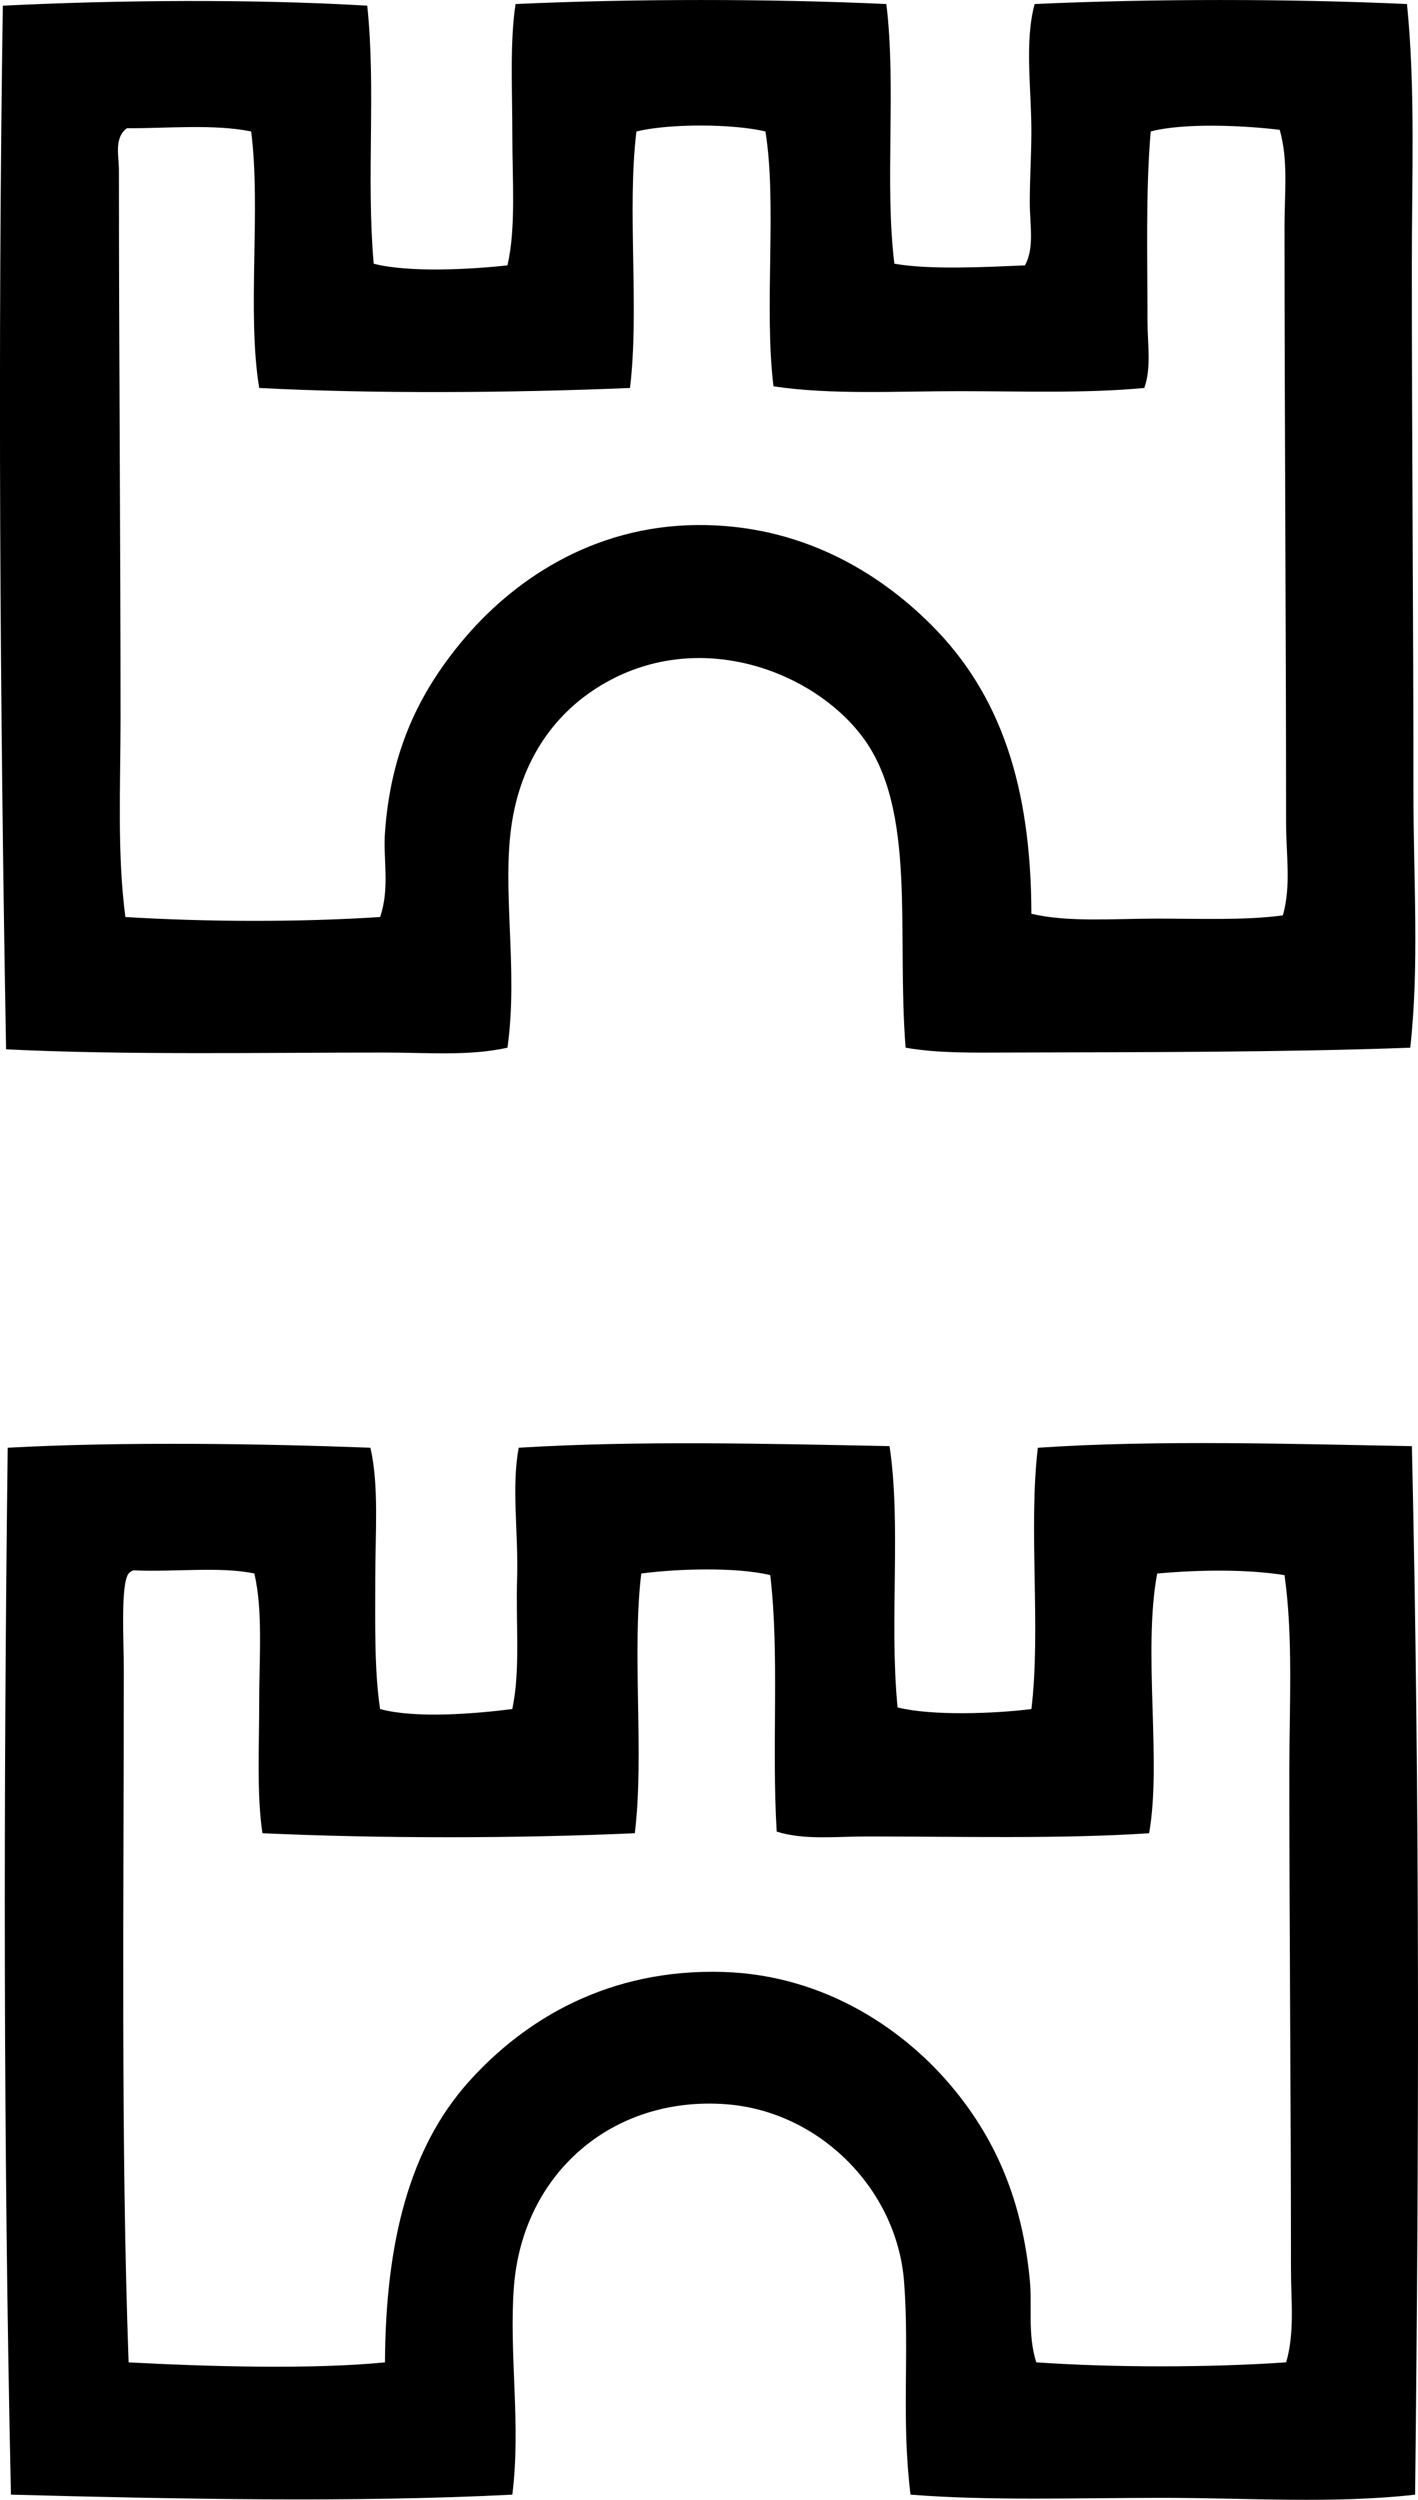 <?xml version="1.0" encoding="iso-8859-1"?>
<!-- Generator: Adobe Illustrator 19.2.0, SVG Export Plug-In . SVG Version: 6.00 Build 0)  -->
<svg version="1.1" xmlns="http://www.w3.org/2000/svg" xmlns:xlink="http://www.w3.org/1999/xlink" x="0px" y="0px"
	 viewBox="0 0 45.978 81.006" style="enable-background:new 0 0 45.978 81.006;" xml:space="preserve">
<g id="Livraria_x5F_2_x5F_Cidades">
	<path style="fill-rule:evenodd;clip-rule:evenodd;" d="M11.907,0.183c0.288,2.69-0.035,5.566,0.21,8.363
		c1.128,0.291,3.122,0.188,4.338,0.053c0.279-1.227,0.156-2.74,0.157-4.234c0-1.461-0.085-2.968,0.104-4.234
		c3.767-0.173,8.256-0.175,12.023,0C29.068,2.798,28.678,5.948,29,8.546c1.191,0.205,2.956,0.107,4.233,0.053
		c0.314-0.558,0.157-1.318,0.157-2.039c0-0.727,0.046-1.484,0.052-2.195c0.012-1.416-0.235-2.976,0.105-4.234
		c3.782-0.174,8.291-0.174,12.074,0c0.276,2.755,0.156,5.602,0.157,8.468c0,5.768,0.052,11.415,0.052,17.093
		c0,2.816,0.193,5.634-0.104,8.259c-4.01,0.15-8.758,0.144-13.016,0.157c-1.15,0.003-2.296,0.027-3.346-0.157
		c-0.298-3.75,0.378-7.725-1.411-10.089c-1.579-2.086-5.111-3.437-8.154-1.829c-1.675,0.884-2.834,2.431-3.188,4.547
		c-0.366,2.181,0.206,4.809-0.157,7.371c-1.246,0.277-2.613,0.157-3.973,0.157c-4.003,0-8.404,0.085-12.284-0.104
		c-0.198-11.172-0.273-22.711-0.105-33.82C3.885,0,8.14-0.036,11.907,0.183z M4.118,4.155c-0.428,0.3-0.262,0.919-0.262,1.359
		c0,6.082,0.053,12.115,0.053,17.773c-0.001,2.182-0.114,4.361,0.156,6.429c2.606,0.16,5.629,0.173,8.26,0
		c0.319-0.937,0.097-1.866,0.156-2.718c0.186-2.679,1.125-4.551,2.457-6.168c1.632-1.983,4.243-3.795,7.684-3.816
		c3.254-0.02,5.788,1.449,7.58,3.241c2.247,2.248,3.232,5.23,3.24,9.356c1.195,0.283,2.685,0.157,4.078,0.157
		c1.412,0,2.848,0.061,4.076-0.105c0.273-0.949,0.105-1.972,0.105-2.98C41.7,20.202,41.65,13.648,41.65,7.292
		c0-1.03,0.126-2.105-0.156-3.084c-1.154-0.144-3.113-0.232-4.182,0.052c-0.167,1.898-0.105,4.157-0.105,6.116
		c0,0.777,0.131,1.546-0.104,2.196c-1.904,0.18-3.981,0.104-6.011,0.104c-2.035,0-4.15,0.123-6.012-0.157
		c-0.314-2.568,0.12-5.894-0.261-8.259c-1.062-0.253-3.122-0.259-4.183,0c-0.31,2.53,0.101,5.781-0.209,8.312
		c-3.806,0.161-8.355,0.193-12.023,0C8.003,10.115,8.466,6.794,8.144,4.26C6.923,4.012,5.388,4.164,4.118,4.155z"/>
	<path style="fill-rule:evenodd;clip-rule:evenodd;" d="M28.843,46.862c0.384,2.557-0.014,5.711,0.261,8.468
		c1.124,0.279,3.133,0.202,4.339,0.053c0.312-2.582-0.102-5.887,0.209-8.468c3.873-0.263,8.413-0.118,12.128-0.052
		c0.257,11.397,0.232,22.651,0.104,33.977c-2.619,0.3-5.429,0.104-8.207,0.104c-2.75,0-5.515,0.102-8.154-0.104
		c-0.303-2.465-0.03-4.581-0.209-6.9c-0.232-3.011-2.75-5.517-5.75-5.75c-3.71-0.288-6.617,2.244-6.9,5.907
		c-0.166,2.15,0.233,4.484-0.052,6.743c-5.141,0.26-10.821,0.143-16.257,0C0.104,69.495,0.114,58.03,0.25,46.914
		c3.683-0.201,8.235-0.134,11.761,0c0.281,1.228,0.157,2.768,0.157,4.234c0,1.495-0.034,2.973,0.157,4.234
		c1.156,0.315,3.085,0.152,4.286,0c0.268-1.268,0.11-2.762,0.156-4.234c0.046-1.467-0.19-2.959,0.053-4.234
		C20.69,46.678,24.885,46.784,28.843,46.862z M4.327,50.887c-0.062,0.025-0.118,0.056-0.157,0.105
		c-0.265,0.338-0.156,2.209-0.156,3.084c0,7.524-0.098,15.44,0.156,22.477c2.589,0.14,6.007,0.231,8.312,0
		c0.021-3.905,0.797-6.955,2.719-9.096c1.822-2.031,4.551-3.671,8.258-3.555c3.313,0.104,5.937,1.9,7.527,3.868
		c1.305,1.614,2.158,3.534,2.405,6.116c0.081,0.851-0.078,1.751,0.209,2.666c2.46,0.173,5.643,0.173,8.103,0
		c0.282-0.967,0.156-2.002,0.156-3.032c0.001-5.409-0.053-10.87-0.053-16.152c0.001-2.154,0.127-4.3-0.156-6.325
		c-1.251-0.201-2.831-0.17-4.129-0.052c-0.47,2.509,0.151,6.109-0.262,8.416c-2.834,0.189-6.191,0.104-9.147,0.104
		c-1.008,0-2.037,0.124-2.928-0.157c-0.167-2.785,0.095-5.726-0.209-8.312c-1.094-0.265-3.009-0.208-4.182-0.052
		c-0.31,2.565,0.101,5.851-0.209,8.416c-3.784,0.173-8.292,0.174-12.075,0c-0.187-1.267-0.105-2.773-0.105-4.234
		c0-1.476,0.125-2.974-0.157-4.182C7.143,50.754,5.605,50.951,4.327,50.887z"/>
</g>
<g id="Layer_1">
</g>
</svg>
